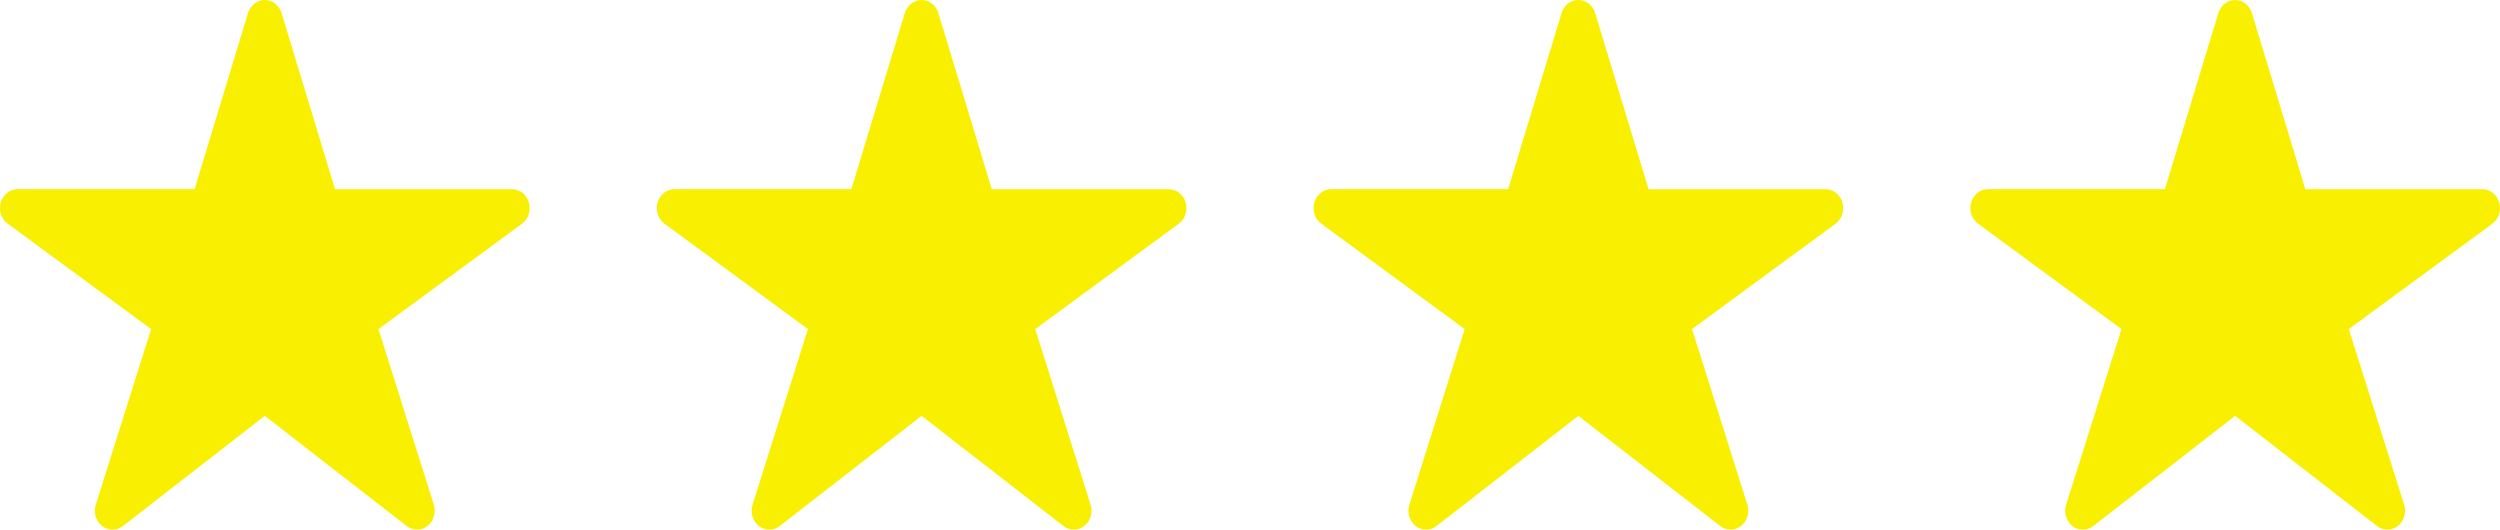 <svg width="118" height="25" viewBox="0 0 118 25" fill="none" xmlns="http://www.w3.org/2000/svg">
<path d="M50.687 24.997C50.511 24.998 50.34 24.939 50.198 24.83L43.499 19.628L36.8 24.83C36.657 24.941 36.484 25.001 36.307 25C36.131 24.999 35.959 24.938 35.816 24.826C35.674 24.714 35.569 24.556 35.516 24.375C35.462 24.195 35.464 24 35.521 23.821L38.134 15.532L31.362 10.557C31.216 10.45 31.105 10.295 31.047 10.115C30.988 9.935 30.985 9.74 31.037 9.558C31.089 9.376 31.195 9.217 31.338 9.103C31.48 8.99 31.653 8.929 31.831 8.928H40.185L42.706 0.617C42.76 0.438 42.866 0.282 43.009 0.171C43.151 0.06 43.323 0 43.499 0C43.675 0 43.846 0.06 43.989 0.171C44.131 0.282 44.237 0.438 44.291 0.617L46.812 8.931H55.166C55.344 8.931 55.518 8.992 55.661 9.105C55.804 9.218 55.91 9.377 55.963 9.559C56.015 9.742 56.012 9.937 55.954 10.117C55.895 10.297 55.784 10.452 55.638 10.56L48.864 15.532L51.475 23.819C51.517 23.953 51.529 24.096 51.51 24.236C51.49 24.376 51.44 24.509 51.363 24.625C51.286 24.74 51.184 24.834 51.067 24.898C50.949 24.963 50.819 24.997 50.687 24.997Z" fill="#F9EF00"/>
<path d="M112.687 24.997C112.511 24.998 112.34 24.939 112.198 24.83L105.499 19.628L98.8 24.83C98.657 24.941 98.484 25.001 98.307 25C98.131 24.999 97.959 24.938 97.816 24.826C97.674 24.714 97.569 24.556 97.516 24.375C97.462 24.195 97.464 24 97.521 23.821L100.134 15.532L93.362 10.557C93.216 10.45 93.105 10.295 93.046 10.115C92.988 9.935 92.985 9.74 93.037 9.558C93.089 9.376 93.195 9.217 93.338 9.103C93.48 8.99 93.653 8.929 93.831 8.928H102.185L104.706 0.617C104.76 0.438 104.866 0.282 105.009 0.171C105.151 0.06 105.323 0 105.499 0C105.675 0 105.846 0.06 105.989 0.171C106.131 0.282 106.237 0.438 106.291 0.617L108.812 8.931H117.166C117.344 8.931 117.518 8.992 117.661 9.105C117.804 9.218 117.91 9.377 117.963 9.559C118.015 9.742 118.012 9.937 117.954 10.117C117.895 10.297 117.784 10.452 117.638 10.56L110.864 15.532L113.475 23.819C113.517 23.953 113.529 24.096 113.51 24.236C113.49 24.376 113.44 24.509 113.363 24.625C113.286 24.74 113.184 24.834 113.067 24.898C112.949 24.963 112.819 24.997 112.687 24.997Z" fill="#F9EF00"/>
<path d="M19.687 24.997C19.511 24.998 19.34 24.939 19.198 24.83L12.499 19.628L5.8 24.83C5.657 24.941 5.484 25.001 5.307 25C5.131 24.999 4.959 24.938 4.816 24.826C4.674 24.714 4.569 24.556 4.516 24.375C4.462 24.195 4.464 24 4.521 23.821L7.134 15.532L0.362 10.557C0.216 10.45 0.105 10.295 0.046 10.115C-0.012 9.935 -0.015 9.74 0.037 9.558C0.089 9.376 0.195 9.217 0.338 9.103C0.48 8.99 0.653 8.929 0.831 8.928H9.185L11.706 0.617C11.76 0.438 11.866 0.282 12.009 0.171C12.151 0.06 12.323 0 12.499 0C12.675 0 12.846 0.06 12.989 0.171C13.131 0.282 13.237 0.438 13.291 0.617L15.812 8.931H24.166C24.344 8.931 24.518 8.992 24.661 9.105C24.804 9.218 24.91 9.377 24.963 9.559C25.015 9.742 25.012 9.937 24.954 10.117C24.895 10.297 24.784 10.452 24.638 10.56L17.864 15.532L20.475 23.819C20.517 23.953 20.529 24.096 20.509 24.236C20.49 24.376 20.44 24.509 20.363 24.625C20.286 24.74 20.184 24.834 20.067 24.898C19.949 24.963 19.819 24.997 19.687 24.997Z" fill="#F9EF00"/>
<path d="M81.687 24.997C81.511 24.998 81.34 24.939 81.198 24.83L74.499 19.628L67.8 24.83C67.657 24.941 67.484 25.001 67.307 25C67.131 24.999 66.959 24.938 66.816 24.826C66.674 24.714 66.569 24.556 66.516 24.375C66.462 24.195 66.464 24 66.521 23.821L69.134 15.532L62.362 10.557C62.216 10.45 62.105 10.295 62.047 10.115C61.988 9.935 61.985 9.74 62.037 9.558C62.089 9.376 62.195 9.217 62.338 9.103C62.48 8.99 62.653 8.929 62.831 8.928H71.185L73.706 0.617C73.76 0.438 73.866 0.282 74.009 0.171C74.151 0.06 74.323 0 74.499 0C74.675 0 74.846 0.06 74.989 0.171C75.131 0.282 75.237 0.438 75.291 0.617L77.812 8.931H86.166C86.344 8.931 86.518 8.992 86.661 9.105C86.804 9.218 86.91 9.377 86.963 9.559C87.015 9.742 87.012 9.937 86.954 10.117C86.895 10.297 86.784 10.452 86.638 10.56L79.864 15.532L82.475 23.819C82.517 23.953 82.529 24.096 82.51 24.236C82.49 24.376 82.44 24.509 82.363 24.625C82.286 24.74 82.184 24.834 82.067 24.898C81.949 24.963 81.819 24.997 81.687 24.997Z" fill="#F9EF00"/>
</svg>
